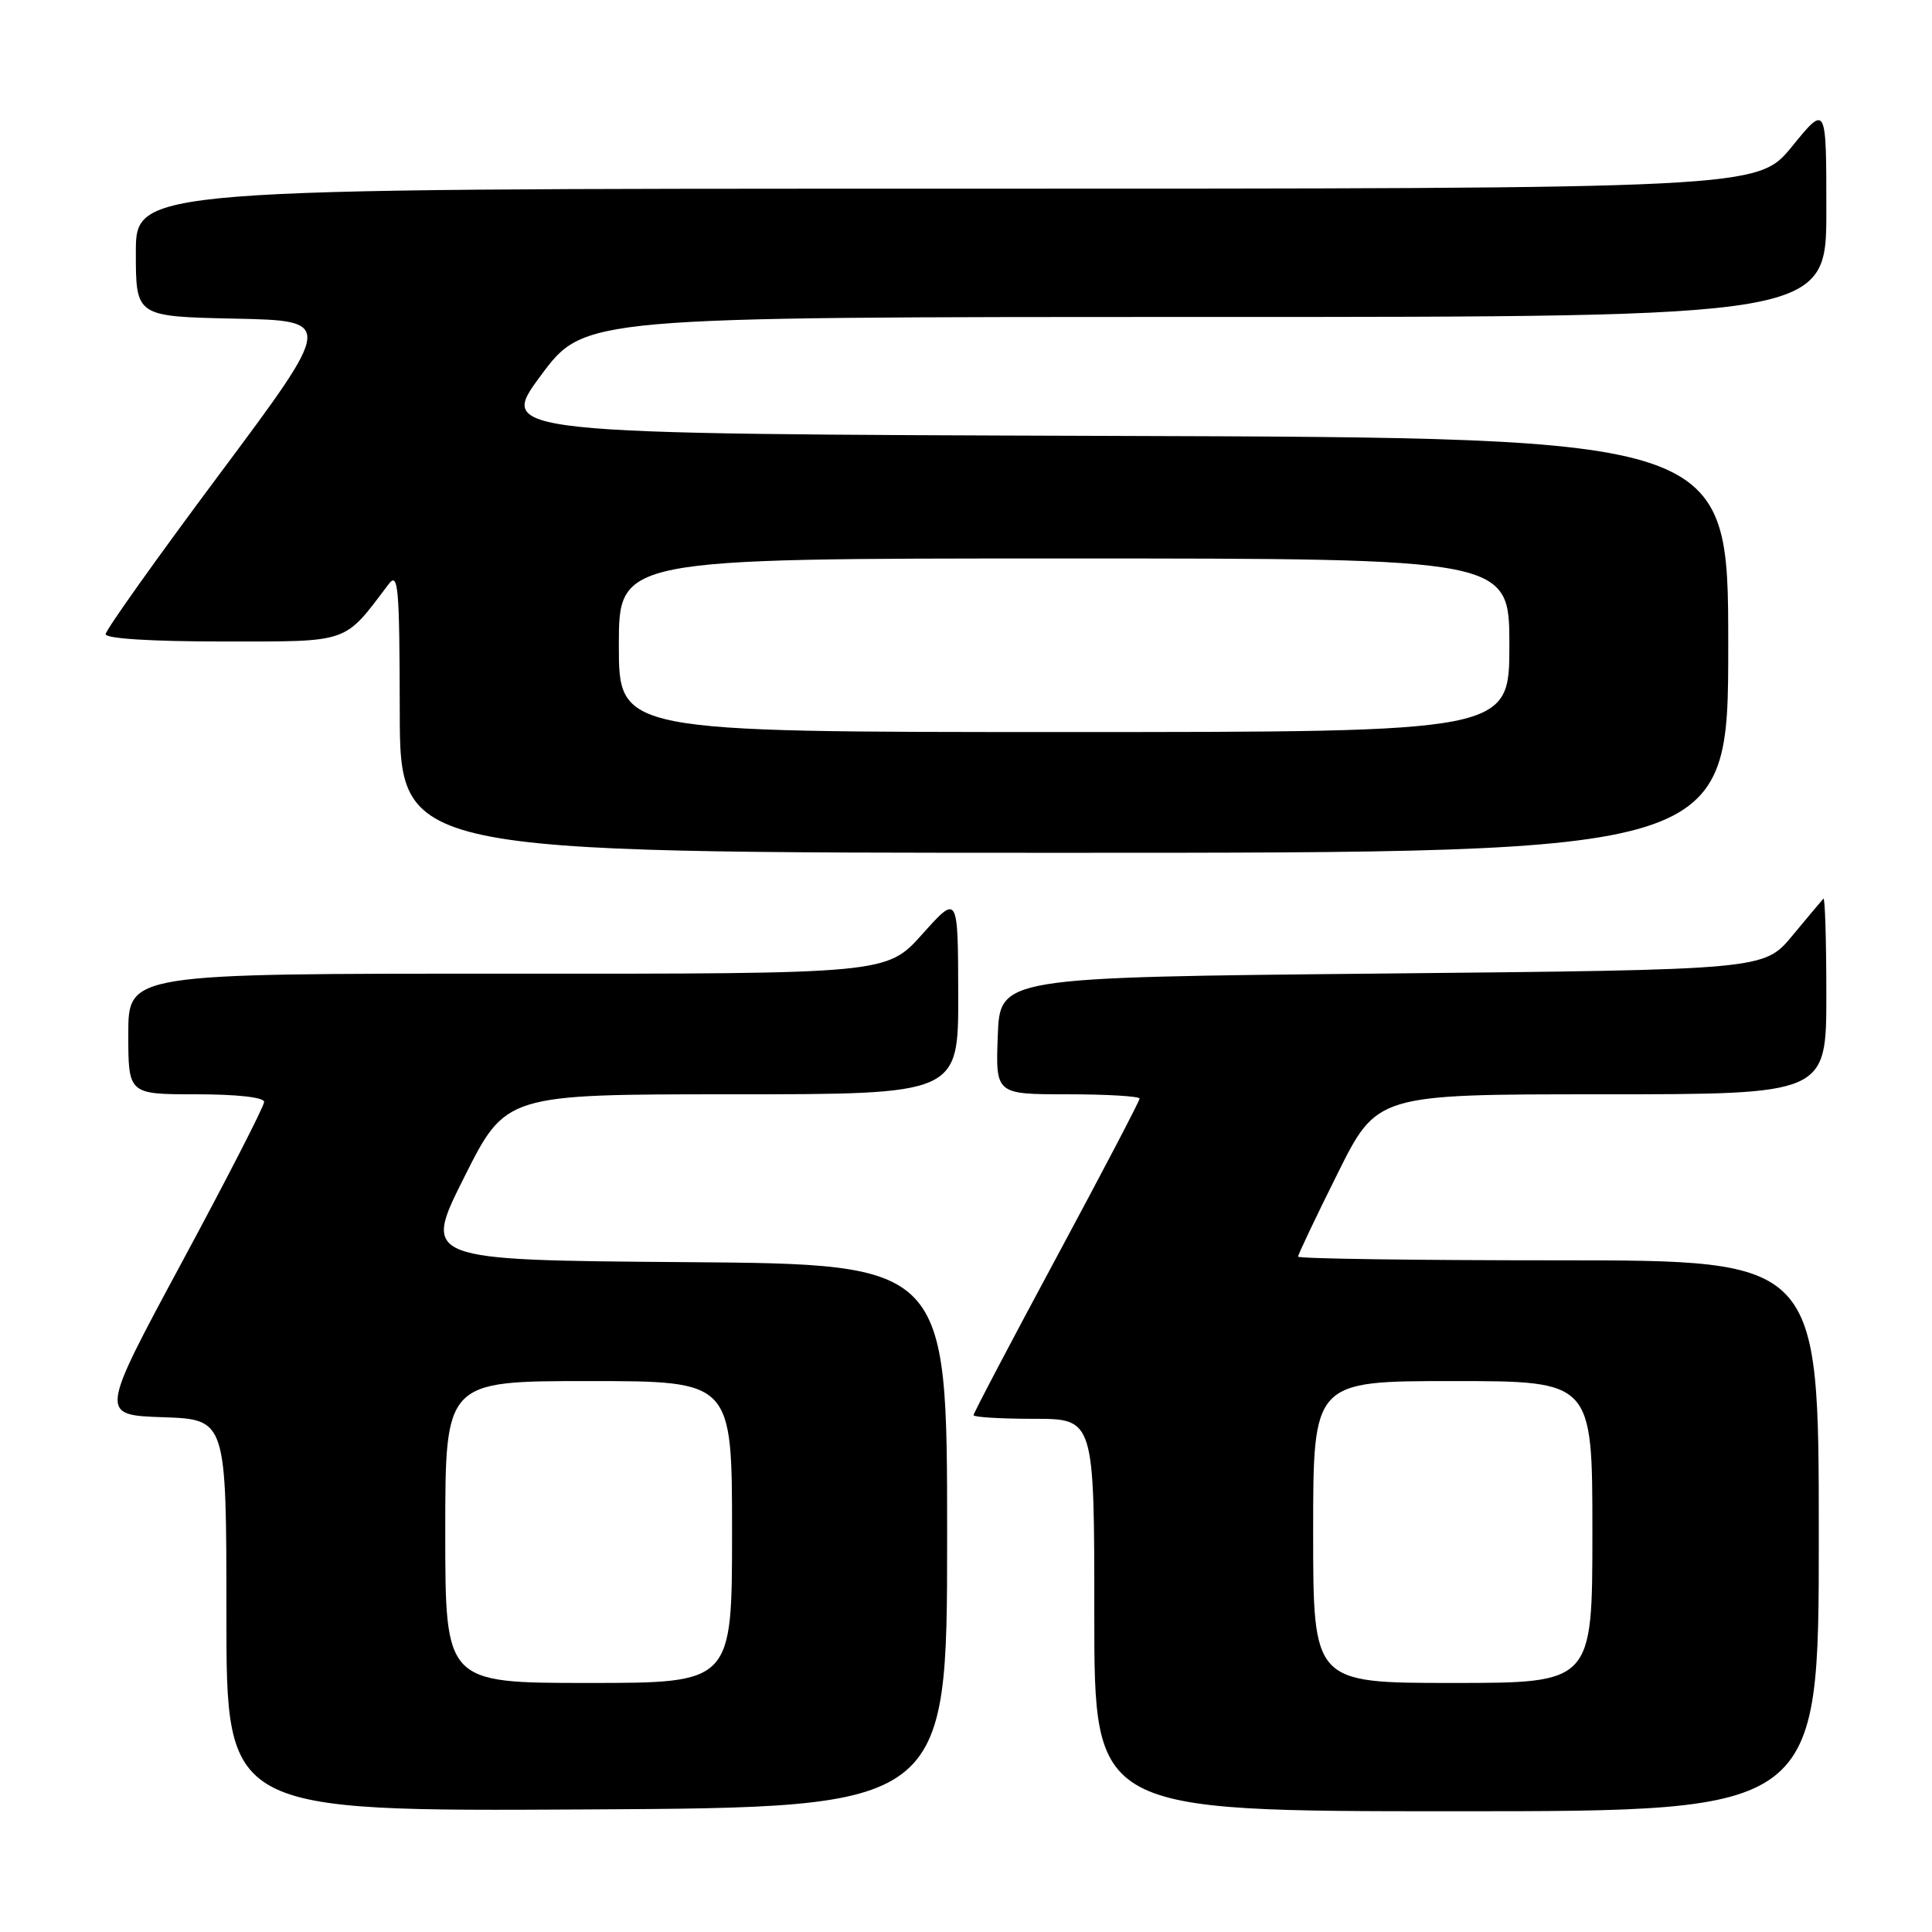 <?xml version="1.0" encoding="UTF-8" standalone="no"?>
<!DOCTYPE svg PUBLIC "-//W3C//DTD SVG 1.1//EN" "http://www.w3.org/Graphics/SVG/1.1/DTD/svg11.dtd" >
<svg xmlns="http://www.w3.org/2000/svg" xmlns:xlink="http://www.w3.org/1999/xlink" version="1.1" viewBox="0 0 256 256">
 <g >
 <path fill="currentColor"
d=" M 125.50 203.50 C 125.50 167.50 125.50 167.50 90.75 167.24 C 56.00 166.97 56.00 166.97 61.51 155.99 C 67.02 145.00 67.02 145.00 97.01 145.00 C 127.00 145.00 127.00 145.00 126.97 131.75 C 126.94 118.50 126.94 118.50 122.22 123.77 C 117.50 129.04 117.50 129.04 67.25 129.02 C 17.00 129.00 17.00 129.00 17.00 137.00 C 17.00 145.00 17.00 145.00 26.00 145.00 C 31.39 145.00 35.00 145.40 35.00 146.01 C 35.00 146.57 30.10 156.13 24.10 167.26 C 13.20 187.50 13.20 187.50 21.60 187.79 C 30.00 188.08 30.00 188.08 30.00 214.05 C 30.00 240.02 30.00 240.02 77.75 239.76 C 125.50 239.50 125.50 239.50 125.50 203.50 Z  M 241.00 203.50 C 241.00 167.00 241.00 167.00 206.50 167.00 C 187.53 167.00 172.00 166.78 172.00 166.51 C 172.00 166.24 174.35 161.29 177.23 155.51 C 182.46 145.00 182.46 145.00 212.23 145.00 C 242.00 145.00 242.00 145.00 242.00 131.83 C 242.00 124.59 241.82 118.85 241.61 119.08 C 241.39 119.31 239.53 121.53 237.48 124.00 C 233.74 128.50 233.74 128.50 183.12 129.00 C 132.50 129.50 132.50 129.50 132.21 137.25 C 131.92 145.00 131.92 145.00 141.46 145.00 C 146.71 145.00 151.00 145.26 151.00 145.57 C 151.00 145.89 146.05 155.34 140.00 166.59 C 133.95 177.83 129.00 187.25 129.00 187.52 C 129.00 187.78 132.60 188.00 137.00 188.00 C 145.00 188.00 145.00 188.00 145.00 214.00 C 145.00 240.00 145.00 240.00 193.00 240.00 C 241.00 240.00 241.00 240.00 241.00 203.50 Z  M 229.00 85.51 C 229.00 58.01 229.00 58.01 147.46 57.76 C 65.92 57.50 65.92 57.50 71.67 49.75 C 77.42 42.00 77.42 42.00 159.71 42.00 C 242.00 42.00 242.00 42.00 242.00 27.91 C 242.00 13.82 242.00 13.82 237.45 19.41 C 232.89 25.00 232.89 25.00 125.45 25.00 C 18.00 25.00 18.00 25.00 18.00 33.47 C 18.00 41.94 18.00 41.94 31.12 42.22 C 44.24 42.50 44.24 42.50 29.12 62.78 C 20.80 73.93 14.00 83.49 14.00 84.03 C 14.00 84.62 20.10 85.00 29.49 85.00 C 46.49 85.00 45.49 85.35 51.49 77.41 C 52.77 75.72 52.94 77.68 52.97 94.25 C 53.00 113.00 53.00 113.00 141.00 113.00 C 229.00 113.00 229.00 113.00 229.00 85.51 Z  M 59.00 203.00 C 59.00 183.00 59.00 183.00 78.00 183.00 C 97.00 183.00 97.00 183.00 97.00 203.00 C 97.00 223.00 97.00 223.00 78.00 223.00 C 59.00 223.00 59.00 223.00 59.00 203.00 Z  M 174.00 203.00 C 174.00 183.00 174.00 183.00 192.50 183.00 C 211.00 183.00 211.00 183.00 211.00 203.00 C 211.00 223.00 211.00 223.00 192.50 223.00 C 174.00 223.00 174.00 223.00 174.00 203.00 Z  M 82.00 85.50 C 82.00 74.00 82.00 74.00 141.00 74.00 C 200.00 74.00 200.00 74.00 200.00 85.50 C 200.00 97.00 200.00 97.00 141.00 97.00 C 82.00 97.00 82.00 97.00 82.00 85.50 Z "/>
</g>
</svg>